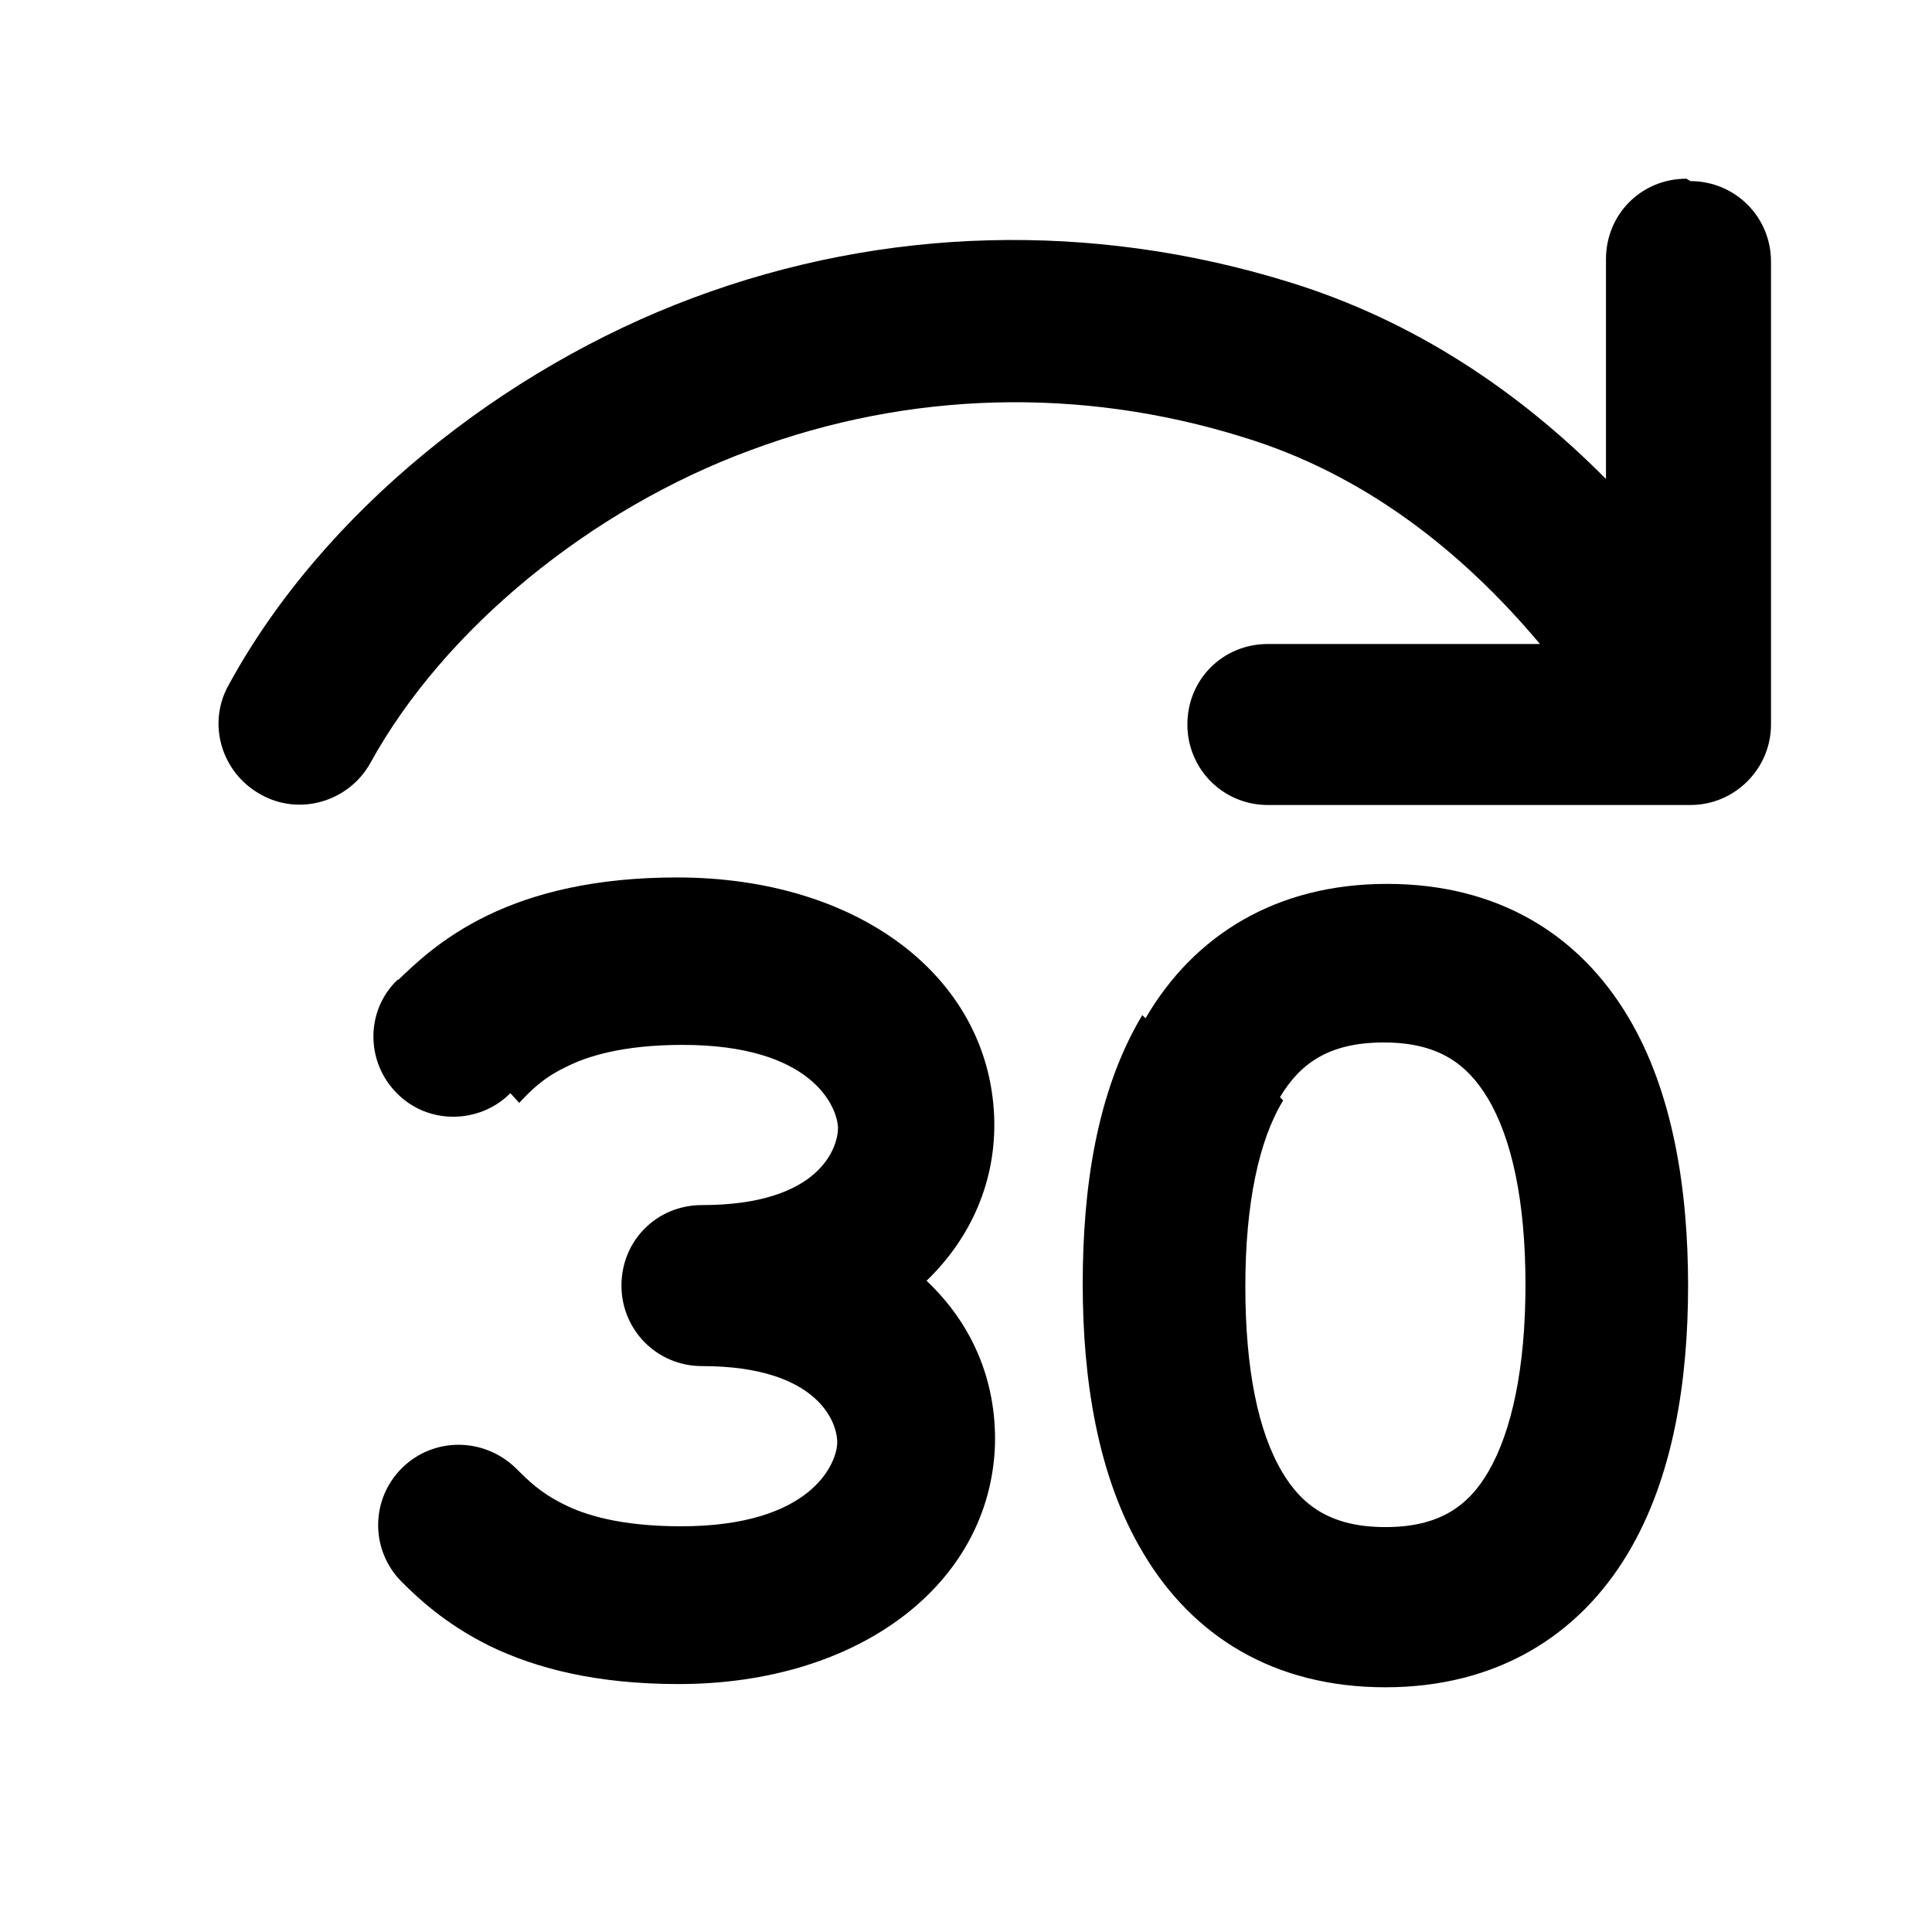 <svg viewBox="0 0 24 24" xmlns="http://www.w3.org/2000/svg"><path fill="currentColor" d="M21 2.25c.55 0 1 .44 1 1V9c0 .55-.45 1-1 1h-5.25c-.56 0-1-.45-1-1 0-.56.44-1 1-1h3.38c-.99-1.18-2.21-2.12-3.69-2.57 -2.02-.63-4.15-.57-6.11.16 -1.99.73-3.82 2.23-4.73 3.89 -.27.48-.88.66-1.36.39 -.49-.27-.67-.88-.4-1.36C4.01 6.36 6.25 4.58 8.61 3.7c2.38-.89 4.96-.95 7.39-.2 1.57.48 2.88 1.37 3.95 2.45V3.22c0-.56.44-1 1-1ZM6.45 13.7c.15-.16.3-.31.57-.44 .27-.14.72-.28 1.46-.28 1.6 0 1.92.76 1.93 1.03 0 .24-.22.96-1.69.96 -.56 0-1 .44-1 1 0 .55.44 1 1 1 1.46 0 1.69.72 1.68.96 -.01.26-.33 1.03-1.94 1.03 -.75 0-1.2-.14-1.47-.28 -.28-.14-.43-.29-.58-.44 -.4-.39-1.03-.39-1.42 0 -.39.39-.39 1.02 0 1.41l0 0c.18.18.53.52 1.1.8 .58.28 1.33.47 2.34.47 2.24 0 3.87-1.24 3.93-2.97 .02-.81-.29-1.51-.85-2.04 .55-.53.87-1.24.84-2.04 -.07-1.74-1.69-2.97-3.94-2.97 -1.01 0-1.77.19-2.35.47 -.58.28-.92.62-1.11.8l-.01 0c-.4.38-.4 1.02-.01 1.41 .38.39 1.02.39 1.41 0Zm7.78-1.05c.6-1.03 1.62-1.67 3-1.67s2.39.63 3 1.66c.56.94.74 2.16.74 3.33s-.18 2.38-.75 3.33c-.61 1.02-1.63 1.66-3.01 1.66 -1.39 0-2.4-.64-3.01-1.67 -.57-.95-.75-2.17-.75-3.34 0-1.18.17-2.39.74-3.34Zm1.71 1.02c-.3.49-.47 1.28-.47 2.31s.16 1.81.46 2.31c.25.42.61.68 1.28.68s1.03-.26 1.28-.69c.29-.5.46-1.29.46-2.32 0-1.04-.17-1.82-.47-2.32 -.26-.43-.62-.69-1.29-.69 -.68 0-1.04.26-1.29.68Z"/></svg>